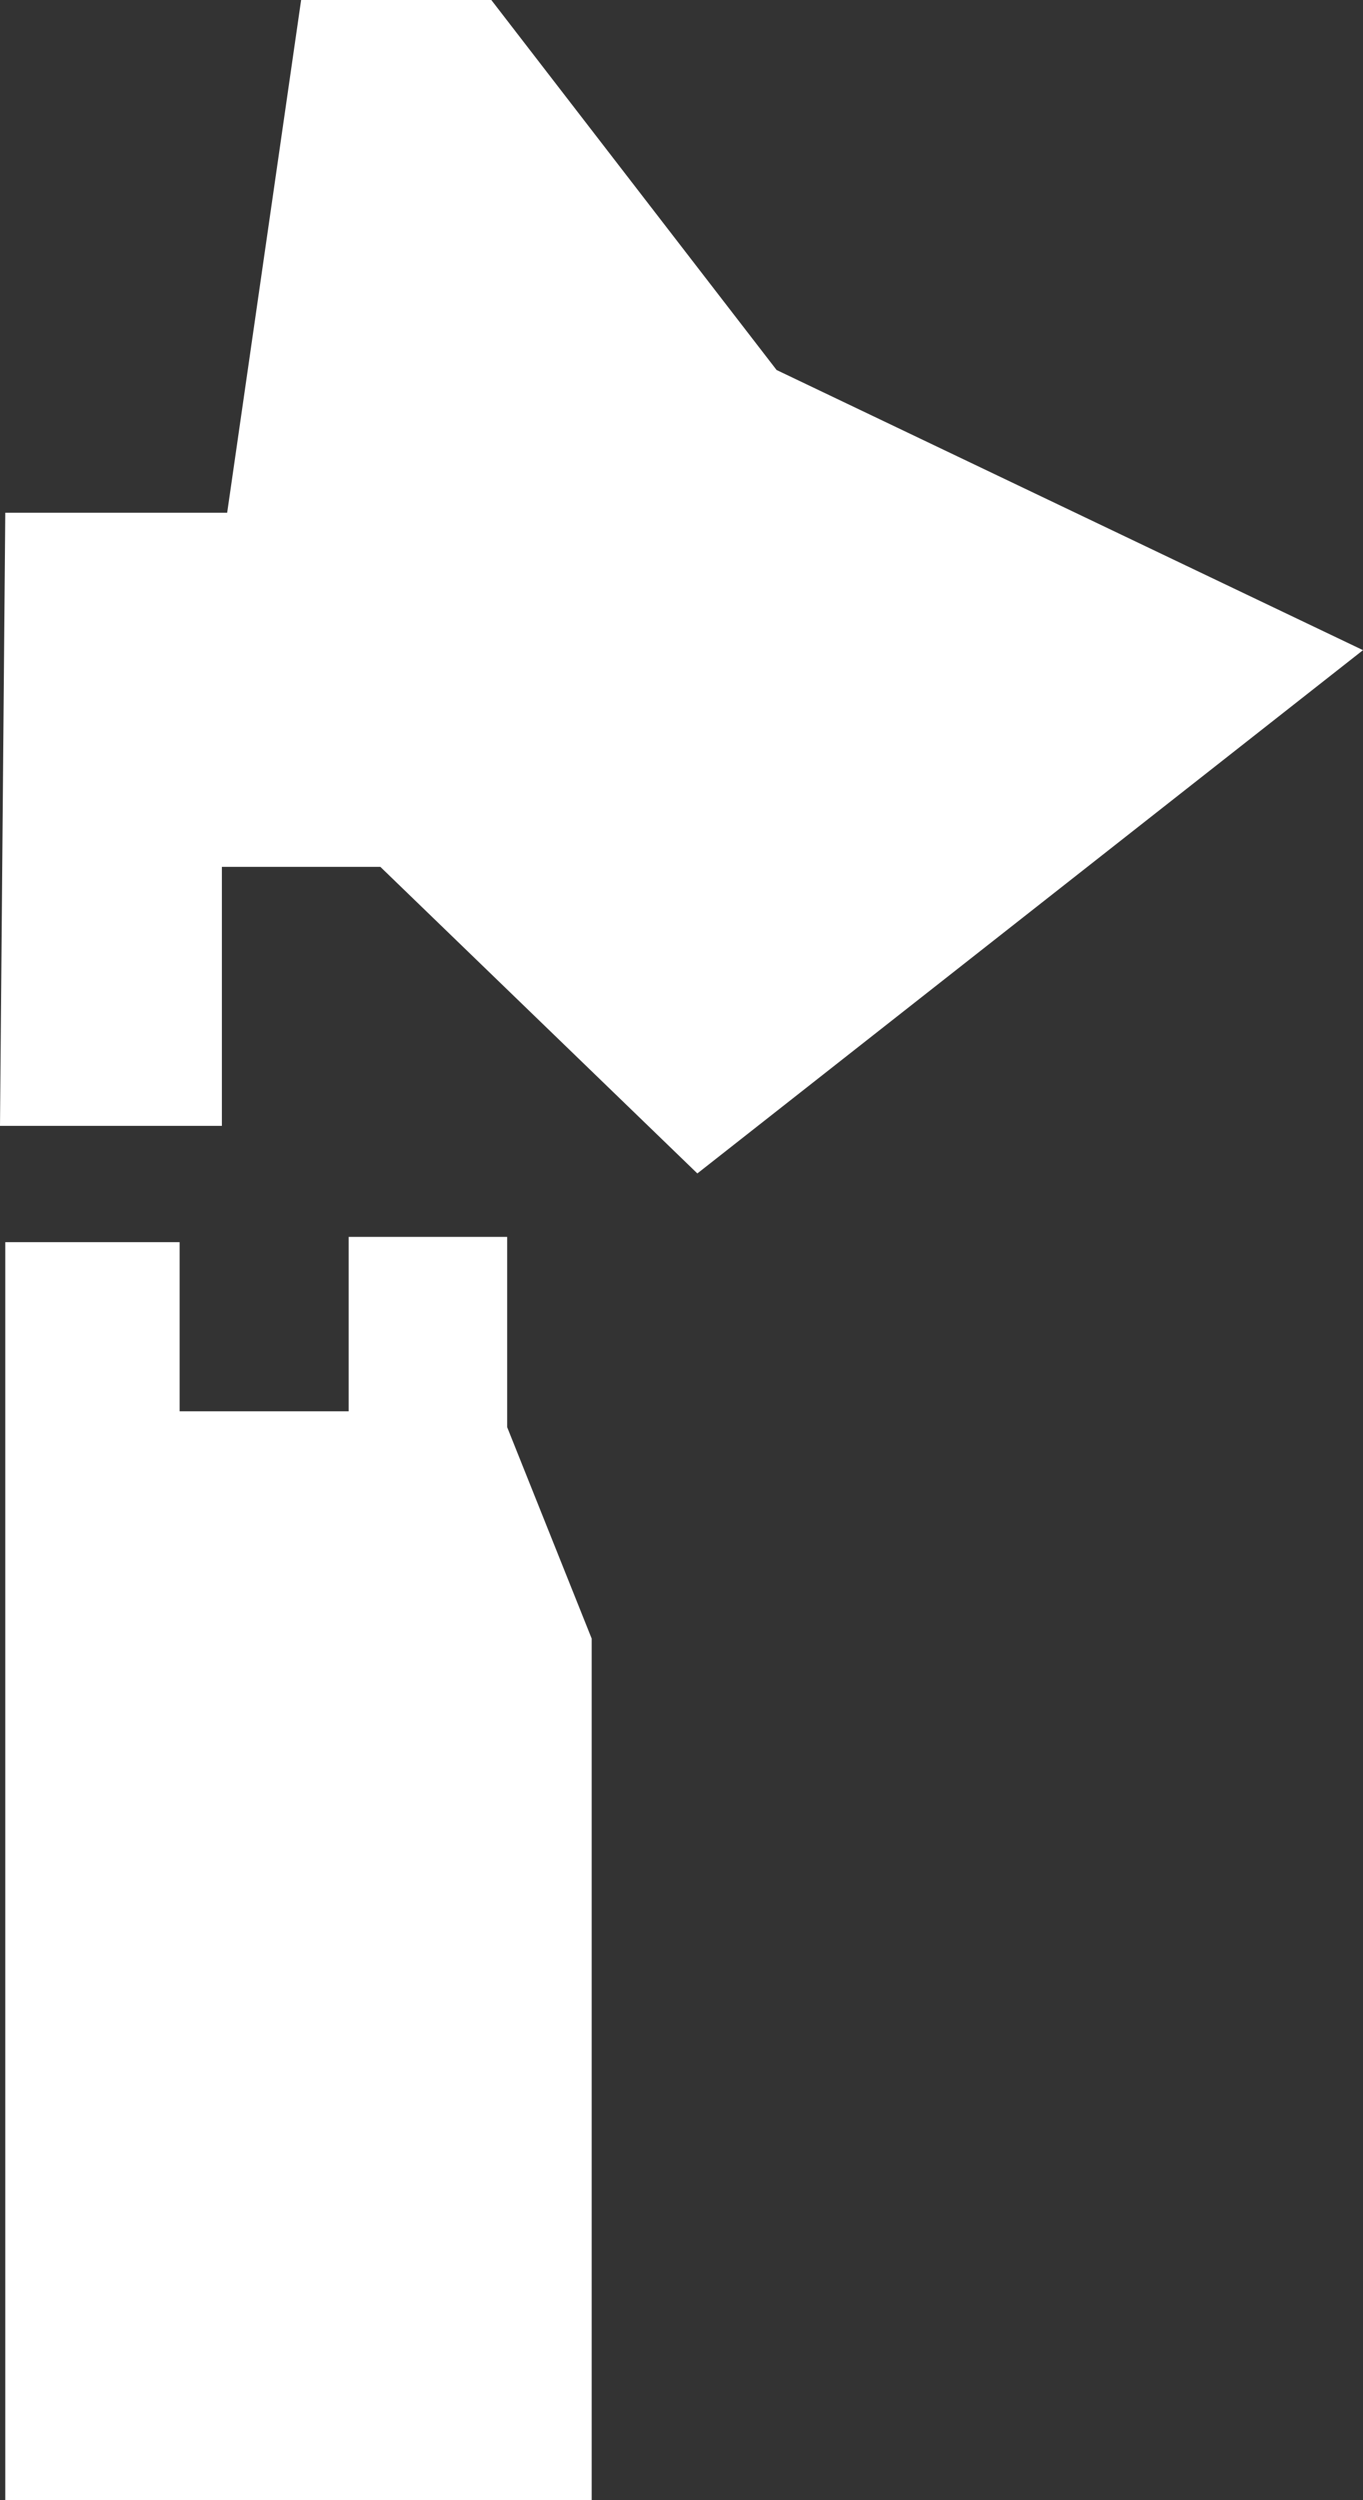 <?xml version="1.0" encoding="utf-8"?>
<!-- Generator: Adobe Illustrator 16.0.4, SVG Export Plug-In . SVG Version: 6.00 Build 0)  -->
<!DOCTYPE svg PUBLIC "-//W3C//DTD SVG 1.1//EN" "http://www.w3.org/Graphics/SVG/1.1/DTD/svg11.dtd">
<svg version="1.1" id="レイヤー_2" xmlns="http://www.w3.org/2000/svg" xmlns:xlink="http://www.w3.org/1999/xlink" x="0px"
	 y="0px" width="129px" height="236.5px" viewBox="0 0 129 236.5" enable-background="new 0 0 129 236.5" xml:space="preserve">
<rect x="0" y="0" width="129" height="236.5" fill="#333333" stroke="none"/>
<polygon fill="#FFFFFF" points="0,106.5 21,106.5 21,82 36,82 66,111 129,61.5 73.5,35 46.5,0 28.5,0 21.5,48.5 0.5,48.5 "/>
<polygon fill="#FFFFFF" points="48,135 48,117 33,117 33,133.5 17,133.5 17,117.5 0.5,117.5 0.5,179.5 0.5,236.5 56,236.5 56,155 
	"/>
</svg>
